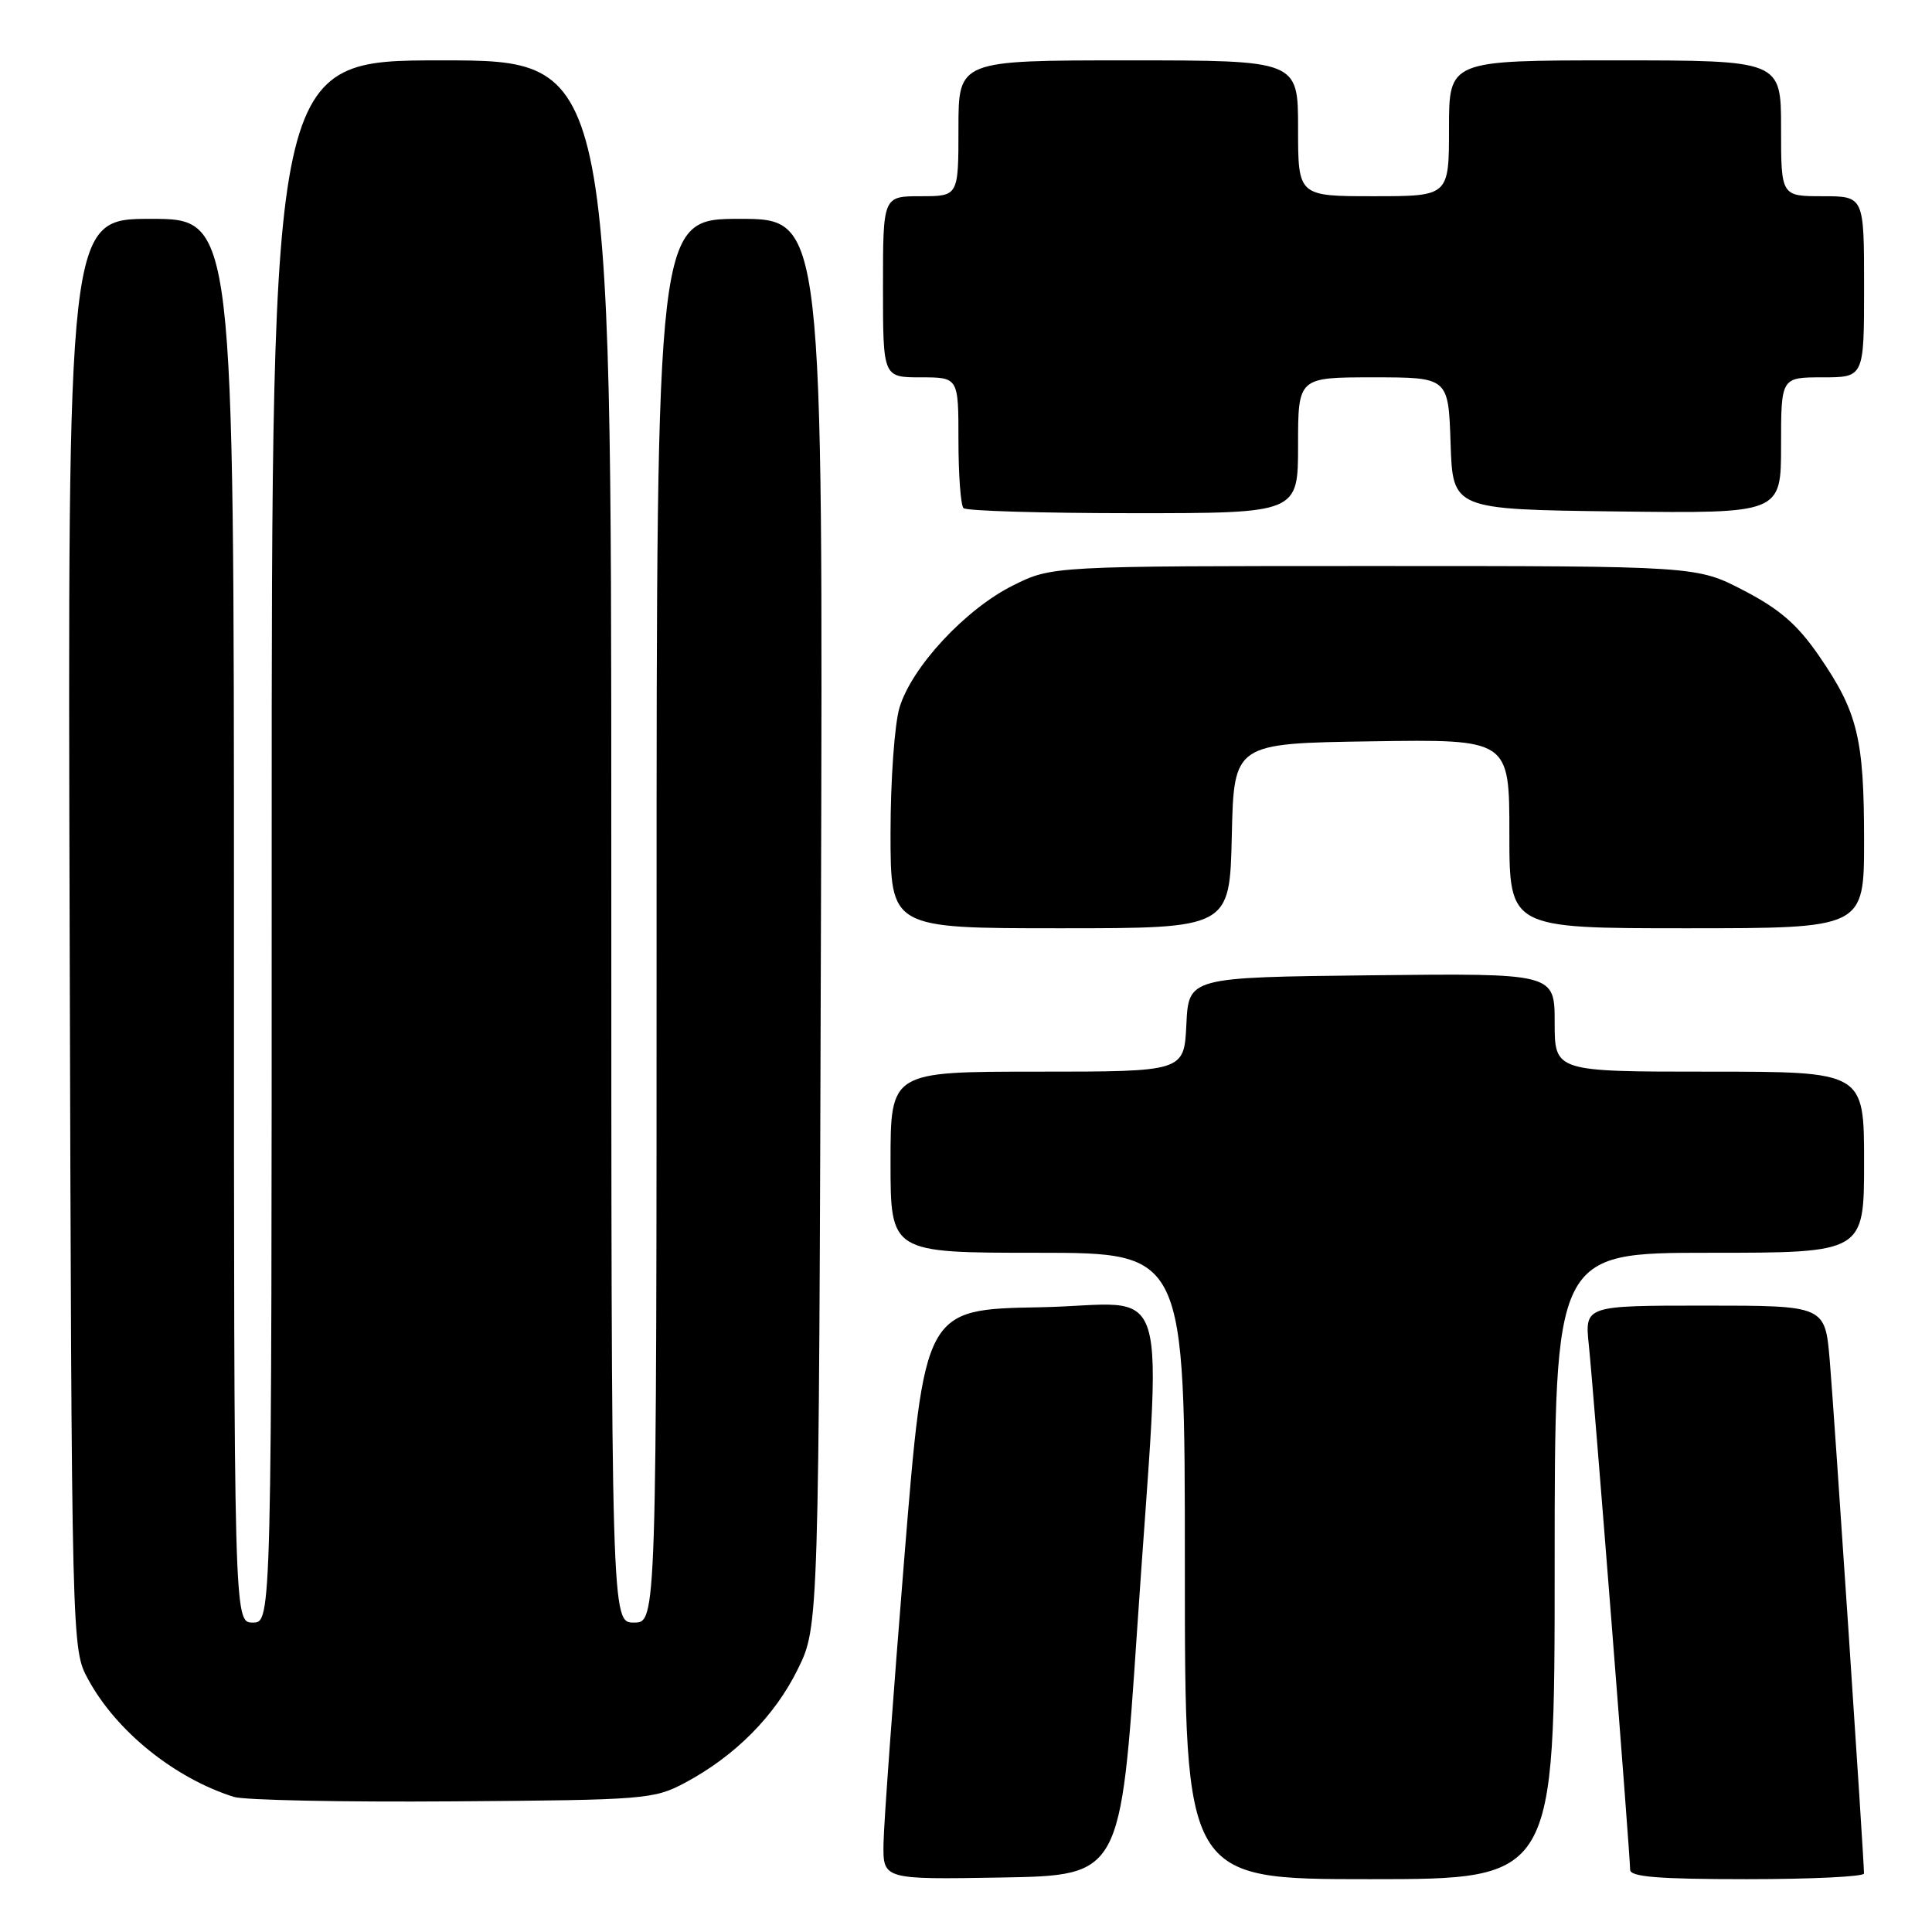 <?xml version="1.0" encoding="UTF-8" standalone="no"?>
<!DOCTYPE svg PUBLIC "-//W3C//DTD SVG 1.1//EN" "http://www.w3.org/Graphics/SVG/1.1/DTD/svg11.dtd" >
<svg xmlns="http://www.w3.org/2000/svg" xmlns:xlink="http://www.w3.org/1999/xlink" version="1.1" viewBox="0 0 256 256">
 <g >
 <path fill="currentColor"
d=" M 150.67 216.00 C 153.94 167.27 155.64 172.90 137.75 173.22 C 122.50 173.50 122.50 173.50 119.82 206.50 C 118.35 224.65 117.11 241.65 117.07 244.28 C 117.00 249.05 117.00 249.05 132.74 248.78 C 148.49 248.50 148.49 248.50 150.67 216.00 Z  M 206.00 207.50 C 206.00 166.00 206.00 166.00 226.50 166.00 C 247.00 166.00 247.00 166.00 247.00 154.00 C 247.00 142.00 247.00 142.00 226.50 142.00 C 206.00 142.00 206.00 142.00 206.00 135.48 C 206.00 128.96 206.00 128.96 181.75 129.23 C 157.50 129.50 157.50 129.50 157.20 135.75 C 156.90 142.00 156.90 142.00 137.45 142.00 C 118.00 142.00 118.00 142.00 118.00 154.00 C 118.00 166.00 118.00 166.00 137.50 166.00 C 157.00 166.00 157.00 166.00 157.00 207.50 C 157.00 249.00 157.00 249.00 181.50 249.00 C 206.00 249.00 206.00 249.00 206.00 207.50 Z  M 246.99 248.25 C 246.98 246.20 242.99 186.53 242.45 180.25 C 241.83 173.00 241.83 173.00 225.91 173.00 C 209.98 173.00 209.98 173.00 210.53 178.25 C 211.15 184.14 216.00 245.80 216.00 247.75 C 216.00 248.70 219.77 249.00 231.50 249.00 C 240.03 249.00 247.00 248.66 246.99 248.25 Z  M 90.80 236.21 C 97.41 232.67 102.67 227.38 105.72 221.16 C 108.50 215.50 108.50 215.50 108.78 122.25 C 109.06 29.00 109.06 29.00 98.03 29.00 C 87.00 29.00 87.00 29.00 87.00 122.00 C 87.00 215.00 87.00 215.00 84.00 215.00 C 81.00 215.00 81.00 215.00 81.00 111.50 C 81.00 8.00 81.00 8.00 58.50 8.00 C 36.00 8.00 36.00 8.00 36.00 111.50 C 36.00 215.00 36.00 215.00 33.50 215.00 C 31.00 215.00 31.00 215.00 31.00 122.00 C 31.00 29.00 31.00 29.00 19.98 29.00 C 8.96 29.00 8.96 29.00 9.23 123.75 C 9.50 218.50 9.50 218.50 11.67 222.50 C 15.39 229.38 23.10 235.60 30.99 238.10 C 32.37 238.53 45.42 238.80 60.00 238.69 C 85.52 238.51 86.66 238.42 90.80 236.21 Z  M 163.22 110.75 C 163.50 98.50 163.50 98.50 181.75 98.23 C 200.00 97.95 200.00 97.95 200.00 110.48 C 200.00 123.00 200.00 123.00 223.50 123.00 C 247.00 123.00 247.00 123.00 247.00 111.37 C 247.00 97.84 246.15 94.36 241.06 86.95 C 238.20 82.79 235.85 80.73 231.07 78.25 C 224.83 75.00 224.83 75.00 182.11 75.00 C 139.39 75.00 139.39 75.00 134.22 77.58 C 127.92 80.72 120.80 88.39 119.19 93.76 C 118.53 95.95 118.00 103.42 118.00 110.37 C 118.00 123.00 118.00 123.00 140.47 123.00 C 162.94 123.00 162.94 123.00 163.22 110.75 Z  M 172.00 59.00 C 172.00 50.00 172.00 50.00 181.96 50.00 C 191.92 50.00 191.92 50.00 192.21 58.75 C 192.50 67.50 192.50 67.50 214.25 67.77 C 236.00 68.04 236.00 68.04 236.00 59.02 C 236.00 50.00 236.00 50.00 241.50 50.00 C 247.00 50.00 247.00 50.00 247.00 38.00 C 247.00 26.00 247.00 26.00 241.50 26.00 C 236.00 26.00 236.00 26.00 236.00 17.00 C 236.00 8.00 236.00 8.00 214.00 8.00 C 192.00 8.00 192.00 8.00 192.00 17.00 C 192.00 26.00 192.00 26.00 182.00 26.00 C 172.00 26.00 172.00 26.00 172.00 17.00 C 172.00 8.00 172.00 8.00 149.50 8.00 C 127.00 8.00 127.00 8.00 127.00 17.00 C 127.00 26.00 127.00 26.00 122.00 26.00 C 117.00 26.00 117.00 26.00 117.00 38.00 C 117.00 50.00 117.00 50.00 122.00 50.00 C 127.00 50.00 127.00 50.00 127.00 58.33 C 127.00 62.92 127.30 66.97 127.67 67.33 C 128.03 67.70 138.16 68.00 150.17 68.00 C 172.00 68.00 172.00 68.00 172.00 59.00 Z "/>
</g>
</svg>
